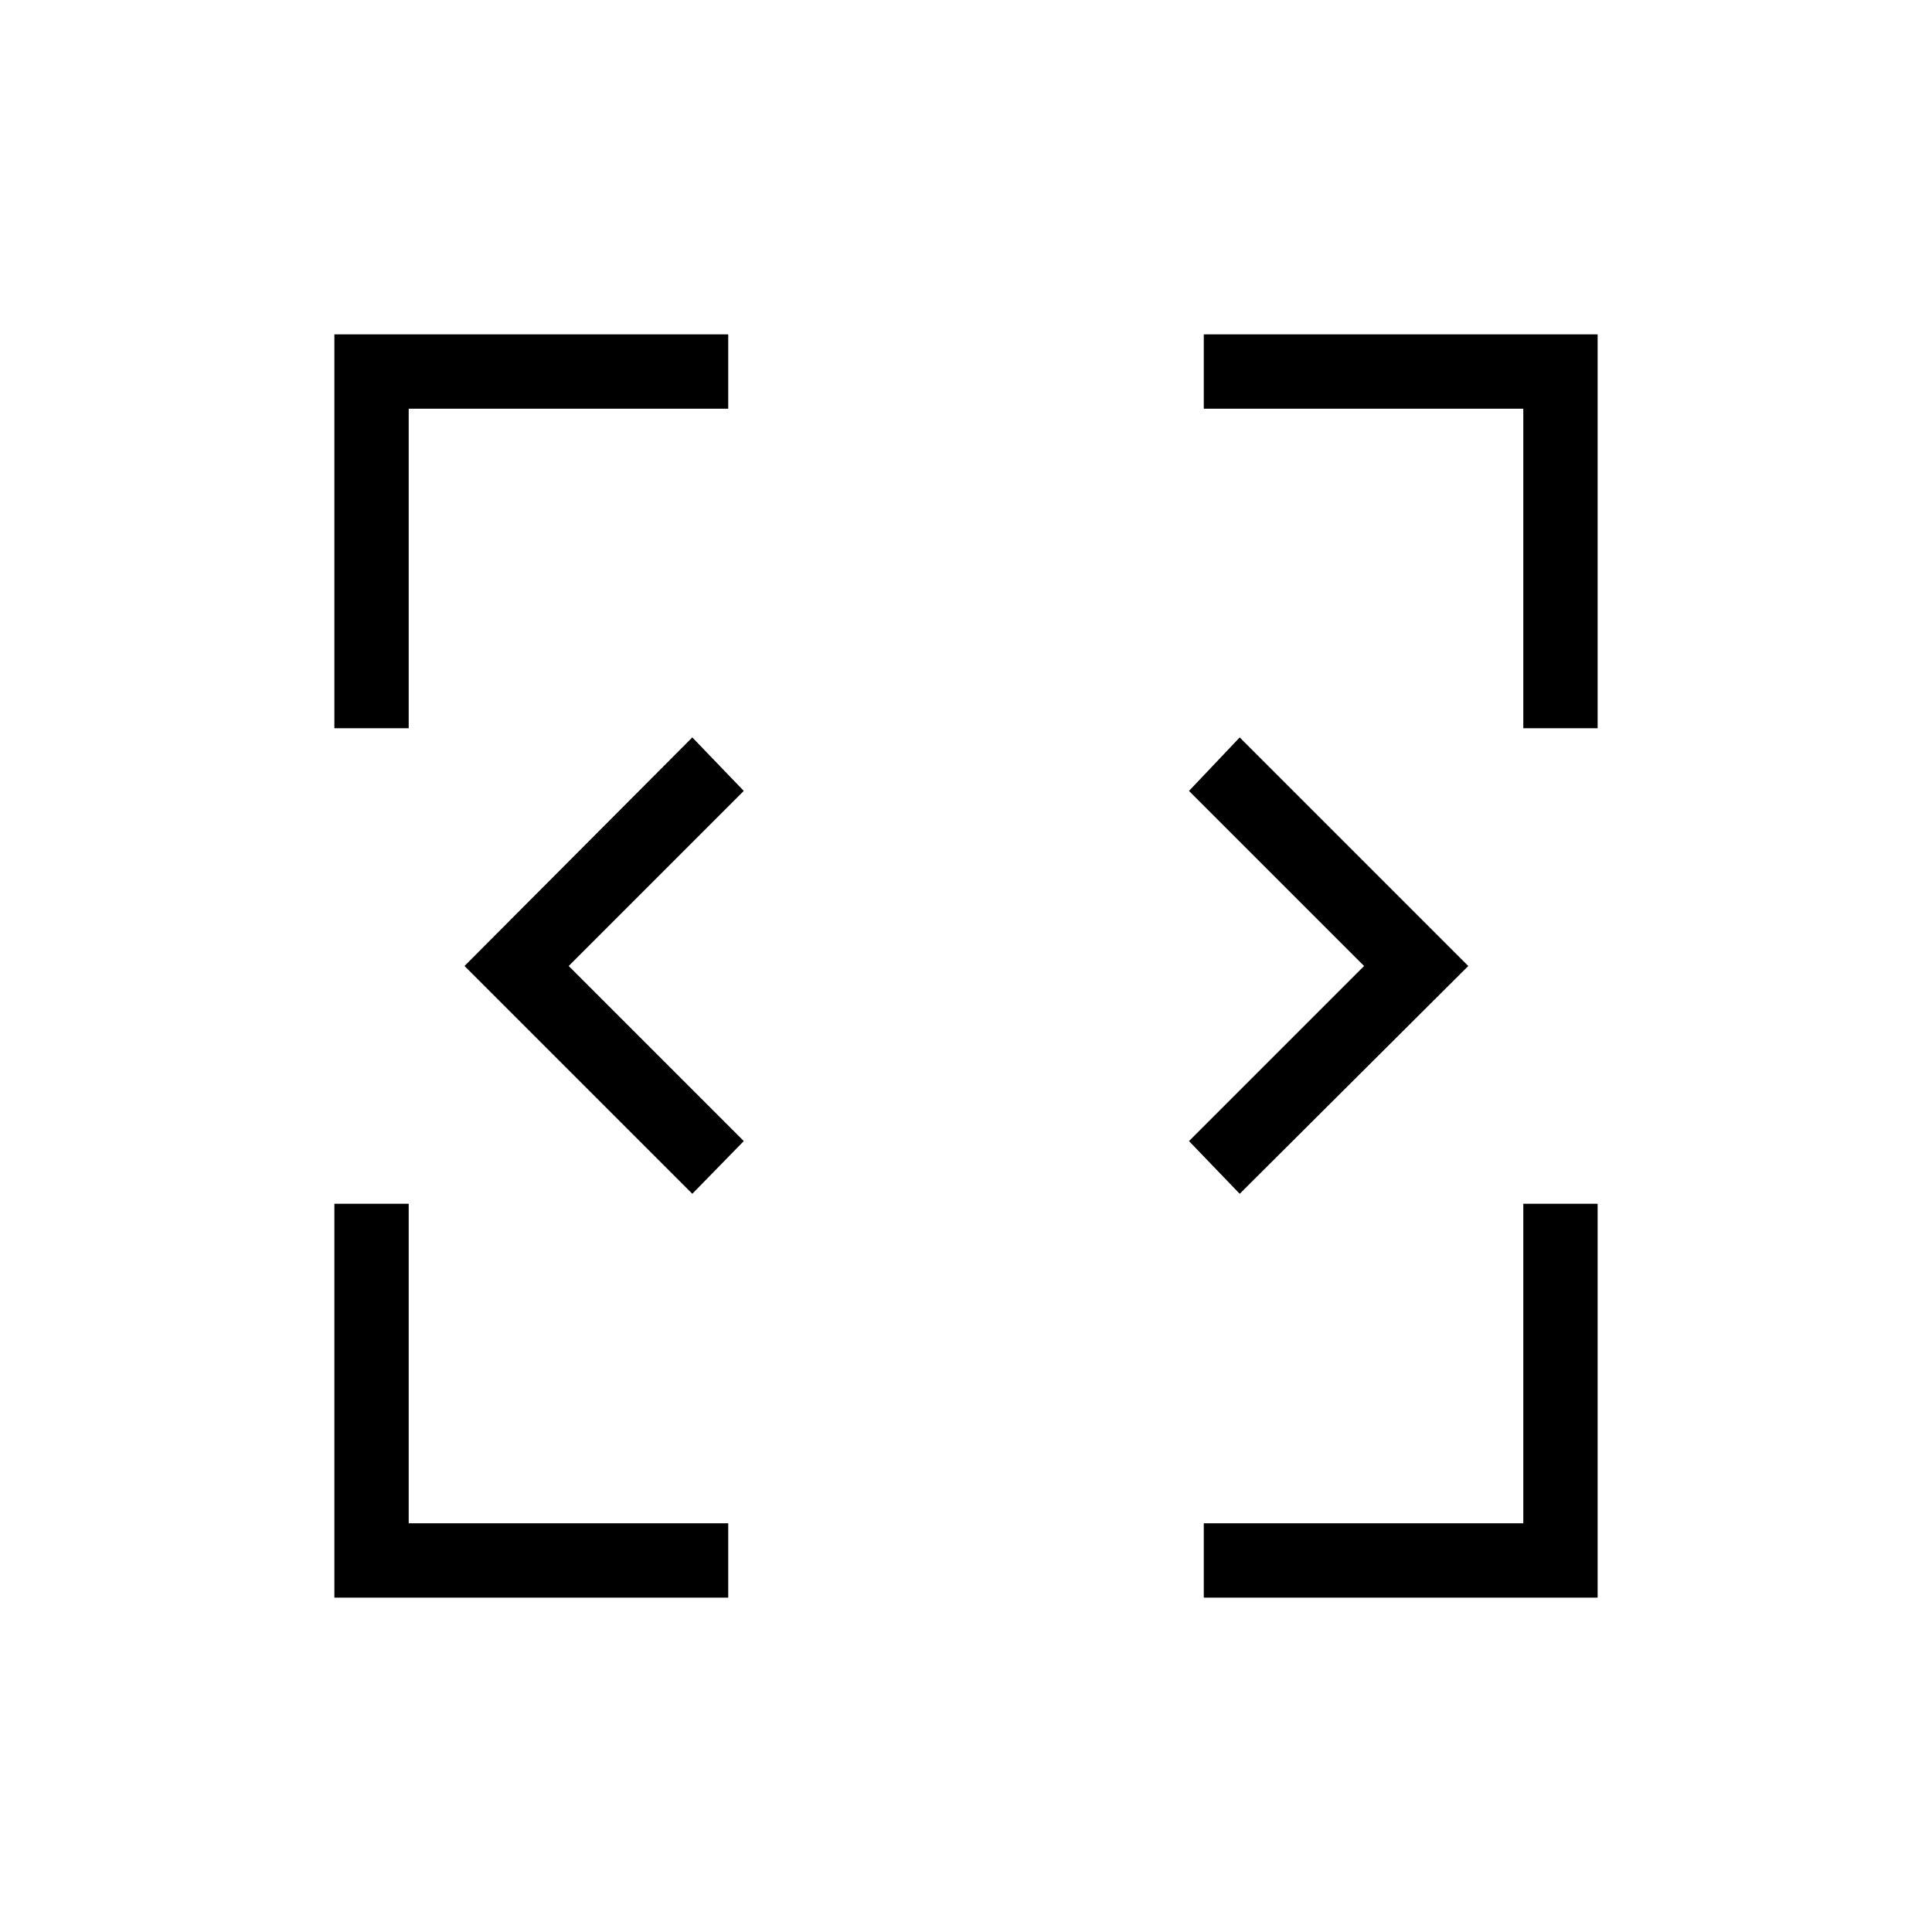 <svg xmlns="http://www.w3.org/2000/svg" height="24" viewBox="0 -960 960 960" width="24"><path d="M344-366.81 230.81-480 344-593.58 369.58-567l-87 87 87 87L344-366.81Zm272 0L590.81-393l87-87-87-87L616-593.58 729.58-480 616-366.81ZM166.15-166.15v-195.7h36.93v158.77h158.77v36.93h-195.7Zm432 0v-36.93h158.77v-158.77h36.93v195.7h-195.7Zm-432-432v-195.7h195.7v36.93H203.08v158.77h-36.93Zm590.77 0v-158.77H598.15v-36.93h195.7v195.7h-36.93Z"/></svg>
